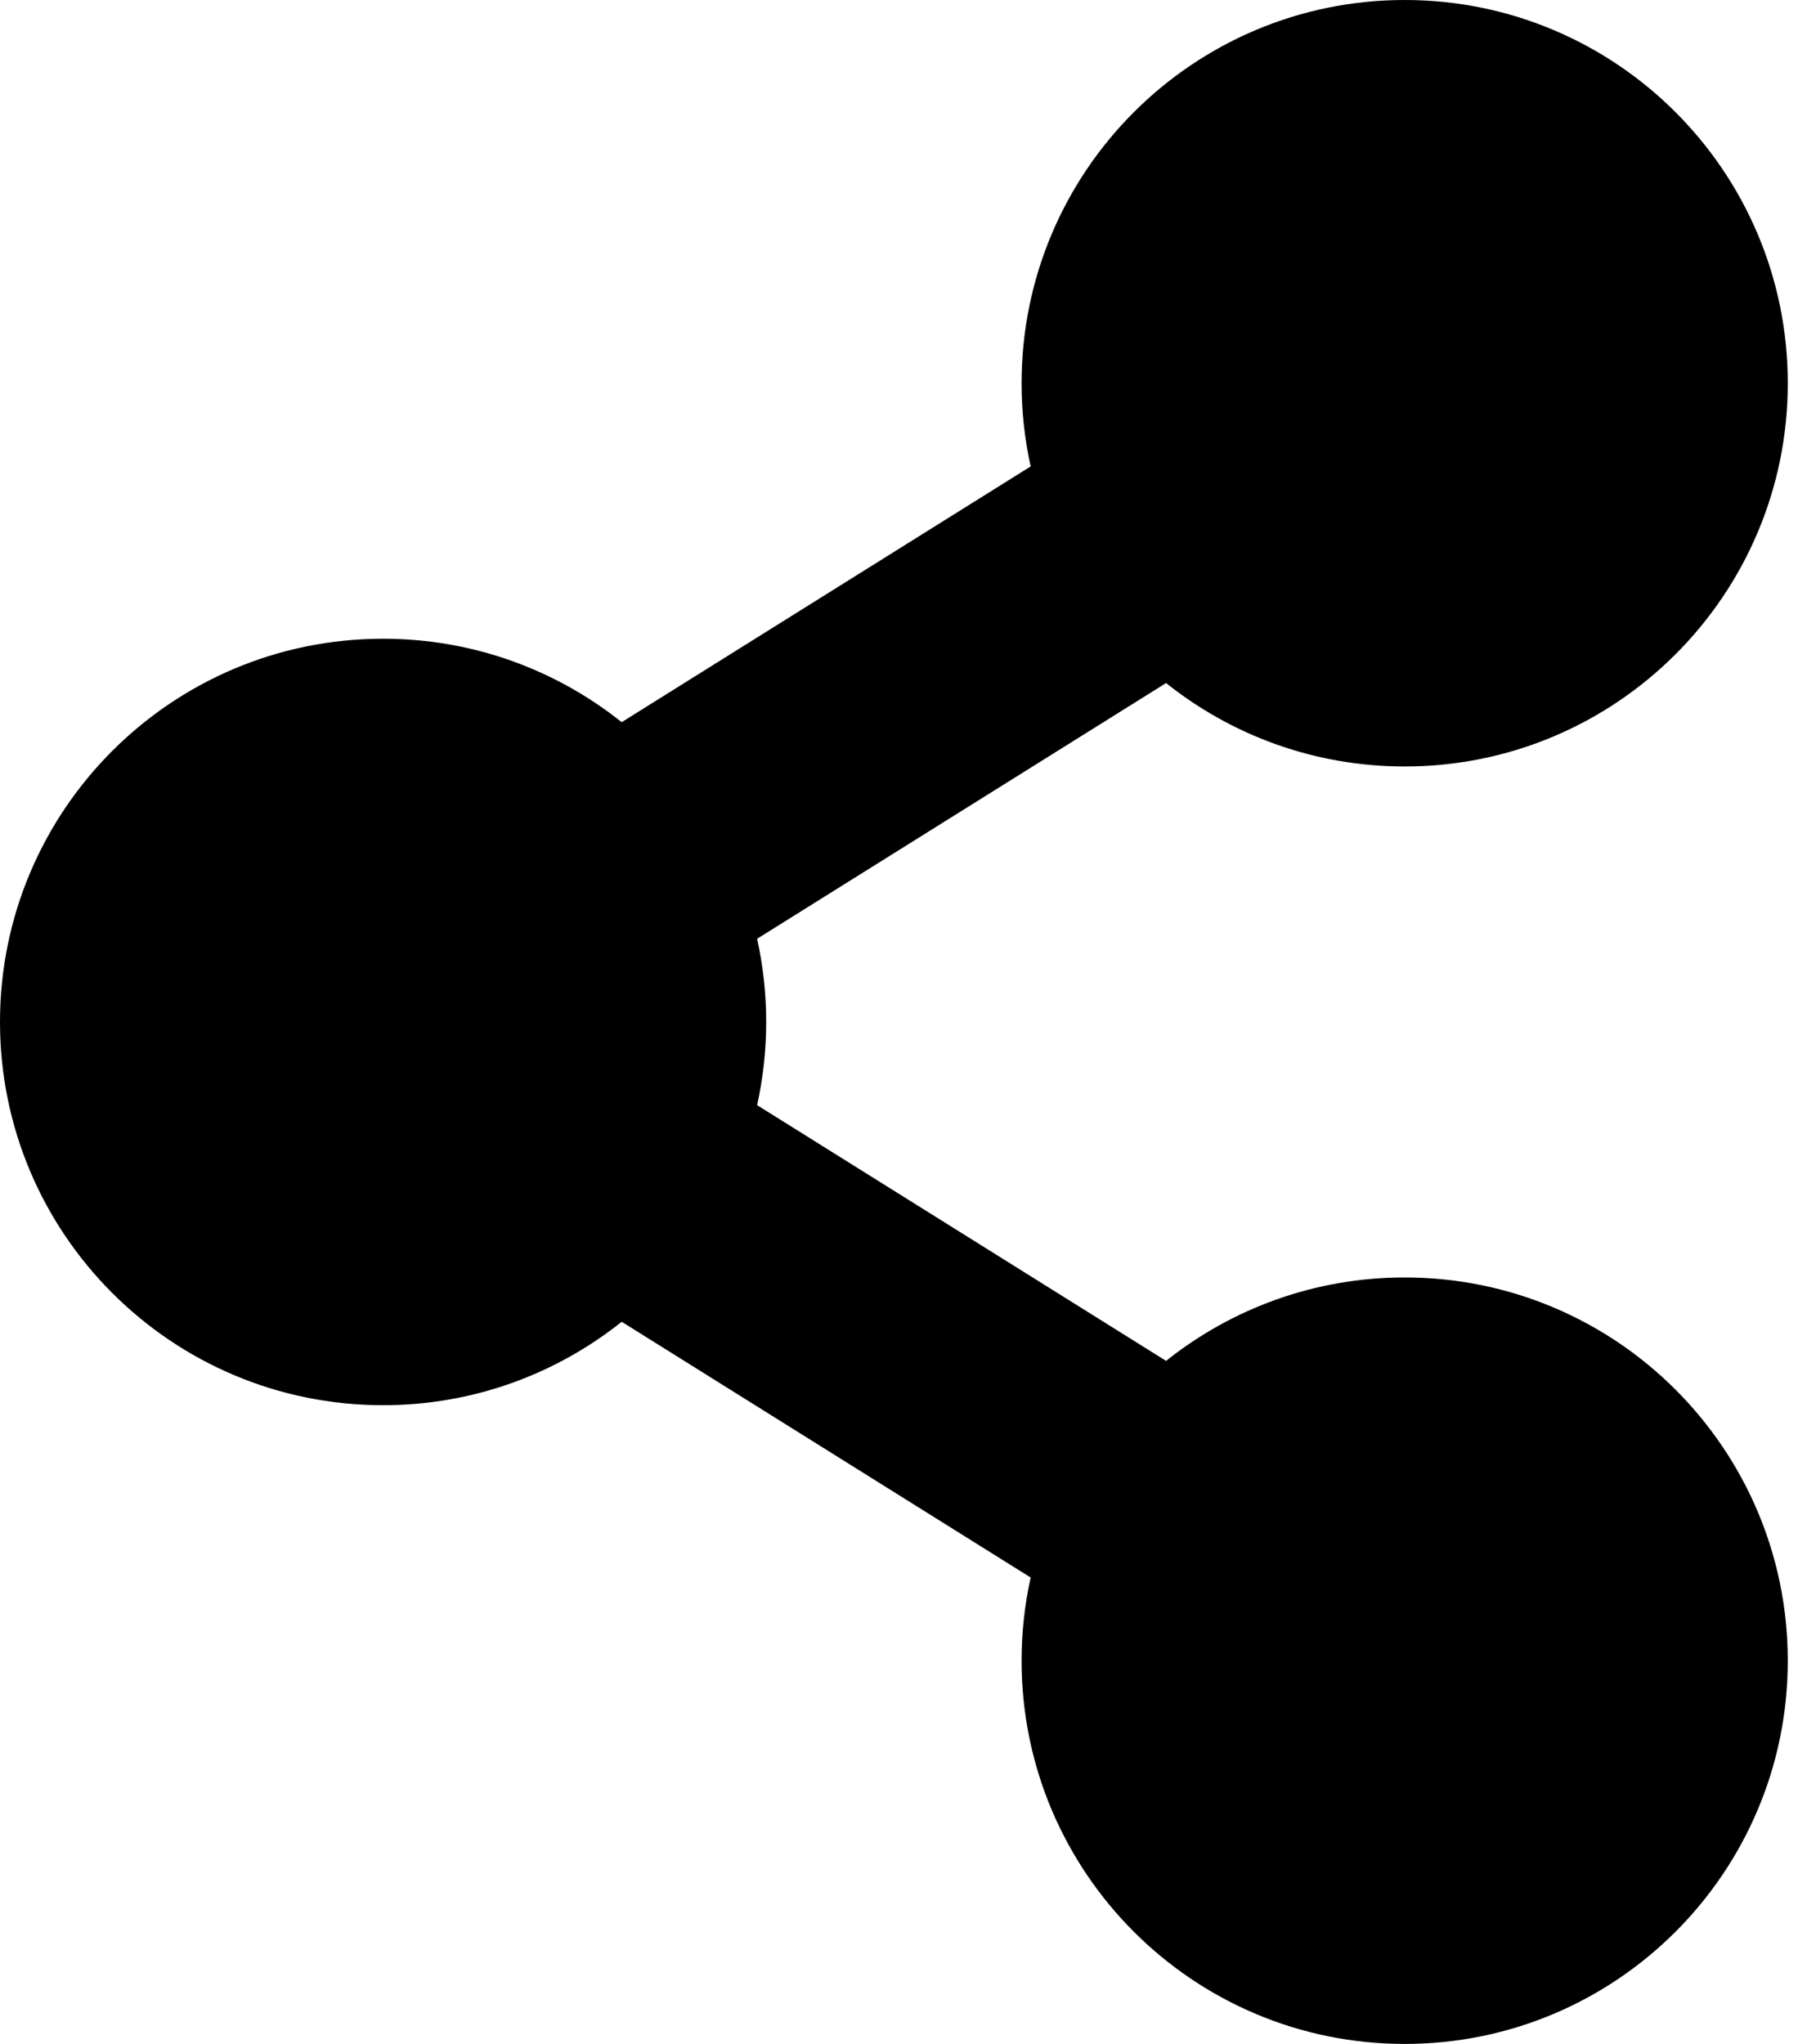﻿<?xml version="1.0" encoding="utf-8"?>
<svg version="1.1" xmlns:xlink="http://www.w3.org/1999/xlink" width="44px" height="50px" xmlns="http://www.w3.org/2000/svg">
  <defs>
    <pattern id="BGPattern" patternUnits="userSpaceOnUse" alignment="0 0" imageRepeat="None" />
    <mask fill="white" id="Clip1936">
      <path d="M 43.75 40.625  C 43.75 35.447  39.553 31.25  34.375 31.25  C 32.167 31.25  30.138 32.014  28.536 33.291  L 18.528 27.035  C 18.824 25.695  18.824 24.305  18.528 22.965  L 28.536 16.709  C 30.138 17.986  32.167 18.75  34.375 18.75  C 39.553 18.75  43.75 14.553  43.75 9.375  C 43.75 4.197  39.553 0  34.375 0  C 29.197 0  25 4.197  25 9.375  C 25 10.074  25.077 10.755  25.222 11.41  L 15.214 17.666  C 13.612 16.389  11.583 15.625  9.375 15.625  C 4.197 15.625  0 19.822  0 25  C 0 30.178  4.197 34.375  9.375 34.375  C 11.583 34.375  13.612 33.611  15.214 32.334  L 25.222 38.59  C 25.074 39.258  25 39.941  25 40.625  C 25 45.803  29.197 50  34.375 50  C 39.553 50  43.75 45.803  43.75 40.625  Z " fill-rule="evenodd" />
    </mask>
  </defs>
  <g>
    <path d="M 43.75 40.625  C 43.75 35.447  39.553 31.25  34.375 31.25  C 32.167 31.25  30.138 32.014  28.536 33.291  L 18.528 27.035  C 18.824 25.695  18.824 24.305  18.528 22.965  L 28.536 16.709  C 30.138 17.986  32.167 18.75  34.375 18.75  C 39.553 18.75  43.75 14.553  43.75 9.375  C 43.75 4.197  39.553 0  34.375 0  C 29.197 0  25 4.197  25 9.375  C 25 10.074  25.077 10.755  25.222 11.41  L 15.214 17.666  C 13.612 16.389  11.583 15.625  9.375 15.625  C 4.197 15.625  0 19.822  0 25  C 0 30.178  4.197 34.375  9.375 34.375  C 11.583 34.375  13.612 33.611  15.214 32.334  L 25.222 38.59  C 25.074 39.258  25 39.941  25 40.625  C 25 45.803  29.197 50  34.375 50  C 39.553 50  43.75 45.803  43.75 40.625  Z " fill-rule="nonzero" fill="rgba(0, 0, 0, 1)" stroke="none" class="fill" />
    <path d="M 43.75 40.625  C 43.75 35.447  39.553 31.25  34.375 31.25  C 32.167 31.25  30.138 32.014  28.536 33.291  L 18.528 27.035  C 18.824 25.695  18.824 24.305  18.528 22.965  L 28.536 16.709  C 30.138 17.986  32.167 18.75  34.375 18.75  C 39.553 18.75  43.75 14.553  43.75 9.375  C 43.75 4.197  39.553 0  34.375 0  C 29.197 0  25 4.197  25 9.375  C 25 10.074  25.077 10.755  25.222 11.41  L 15.214 17.666  C 13.612 16.389  11.583 15.625  9.375 15.625  C 4.197 15.625  0 19.822  0 25  C 0 30.178  4.197 34.375  9.375 34.375  C 11.583 34.375  13.612 33.611  15.214 32.334  L 25.222 38.59  C 25.074 39.258  25 39.941  25 40.625  C 25 45.803  29.197 50  34.375 50  C 39.553 50  43.75 45.803  43.75 40.625  Z " stroke-width="0" stroke-dasharray="0" stroke="rgba(255, 255, 255, 0)" fill="none" class="stroke" mask="url(#Clip1936)" />
  </g>
</svg>